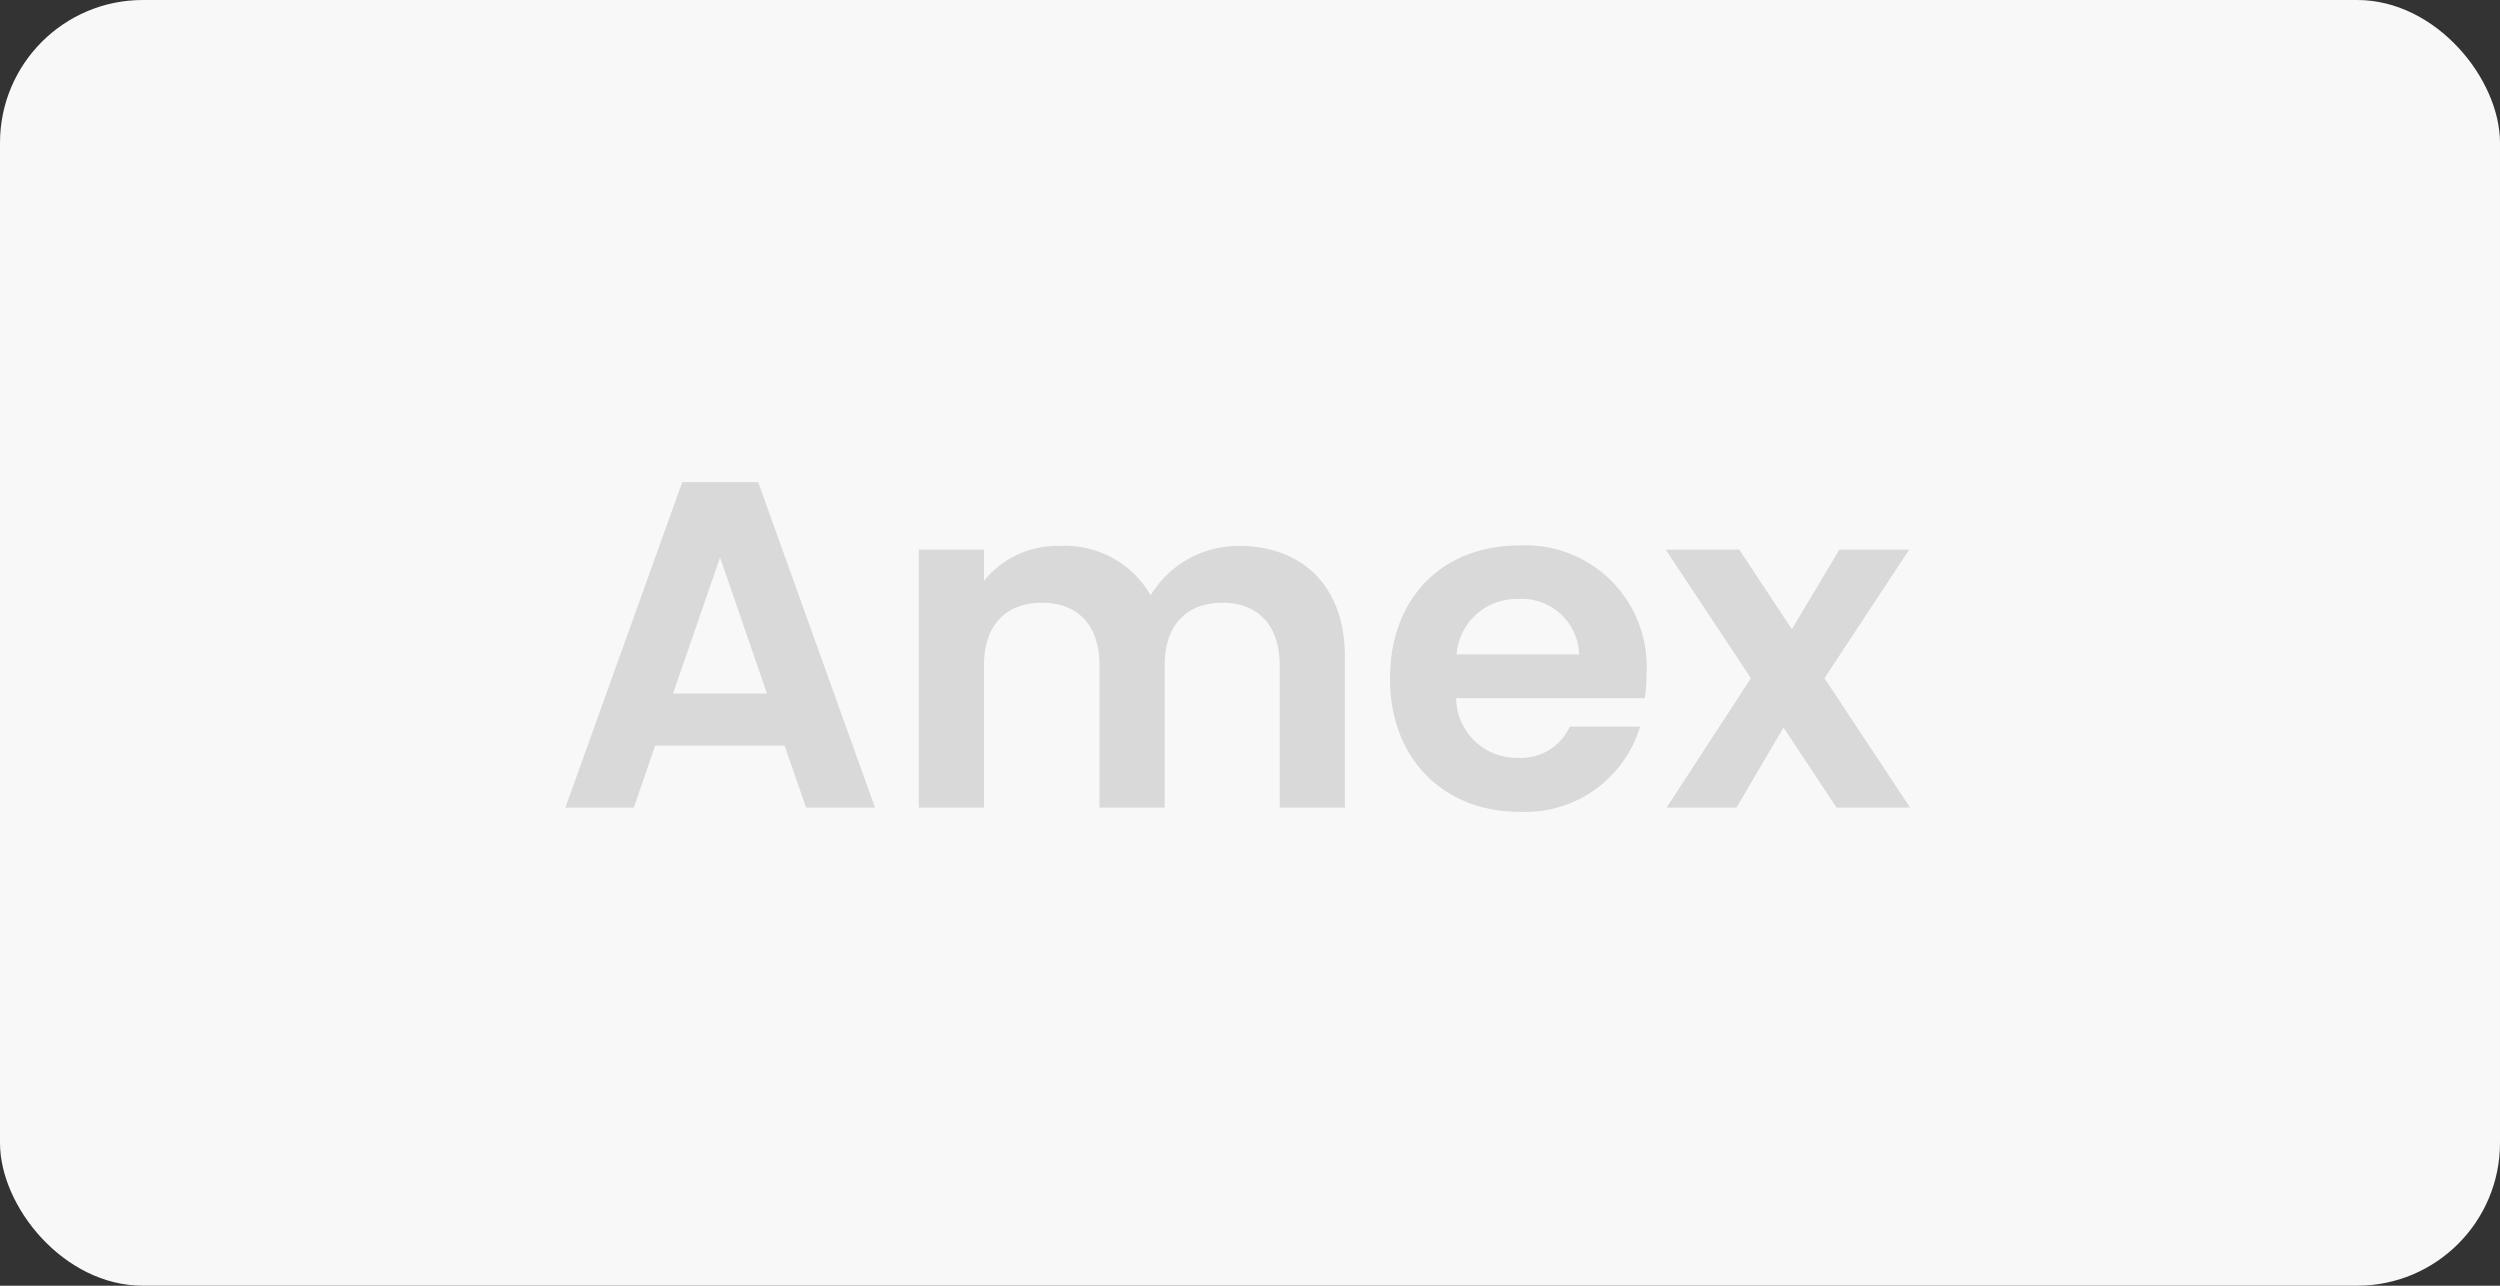 <svg xmlns="http://www.w3.org/2000/svg" width="140" height="72" viewBox="0 0 140 72">
  <rect x="0" y="0" width="140" height="72" fill="#333333" stroke="none"/>
  <g id="Group_21678" data-name="Group 21678" transform="translate(-981 -179)">
    <rect id="Rectangle_6532" data-name="Rectangle 6532" width="140" height="72" rx="8" transform="translate(981 179)" fill="#f8f8f8"/>
    <path id="Path_63059" data-name="Path 63059" d="M14.053,2.849h3.859L11.368-15.378H7.117L.572,2.849H4.405L5.6-.619h7.249Zm-2.19-6.389H6.6l2.634-7.614Zm28.71,6.389h3.651V-5.625c0-3.99-2.451-6.18-5.919-6.18A5.72,5.72,0,0,0,33.35-9.041a5.529,5.529,0,0,0-5.085-2.764,5.26,5.26,0,0,0-4.25,1.956V-11.6H20.364V2.849h3.651V-5.13c0-2.295,1.278-3.494,3.26-3.494,1.93,0,3.207,1.2,3.207,3.494V2.849h3.651V-5.13c0-2.295,1.278-3.494,3.233-3.494,1.93,0,3.207,1.2,3.207,3.494ZM53.9-8.833a3.21,3.21,0,0,1,3.442,3.1H50.482A3.355,3.355,0,0,1,53.9-8.833Zm6.858,7.145H56.818A2.977,2.977,0,0,1,53.924.059a3.38,3.38,0,0,1-3.468-3.338H61.017a8.533,8.533,0,0,0,.1-1.408A6.782,6.782,0,0,0,54-11.832c-4.276,0-7.249,2.894-7.249,7.458C46.753.163,49.8,3.084,54,3.084A6.714,6.714,0,0,0,60.756-1.688Zm11,4.537h4.12L71.082-4.4l4.746-7.2H71.917l-2.66,4.459L66.31-11.6H62.19l4.772,7.2-4.72,7.249h3.911l2.634-4.485Z" transform="translate(1012.089 221.378)" fill="#d9d9d9"/>
  </g>
</svg>
